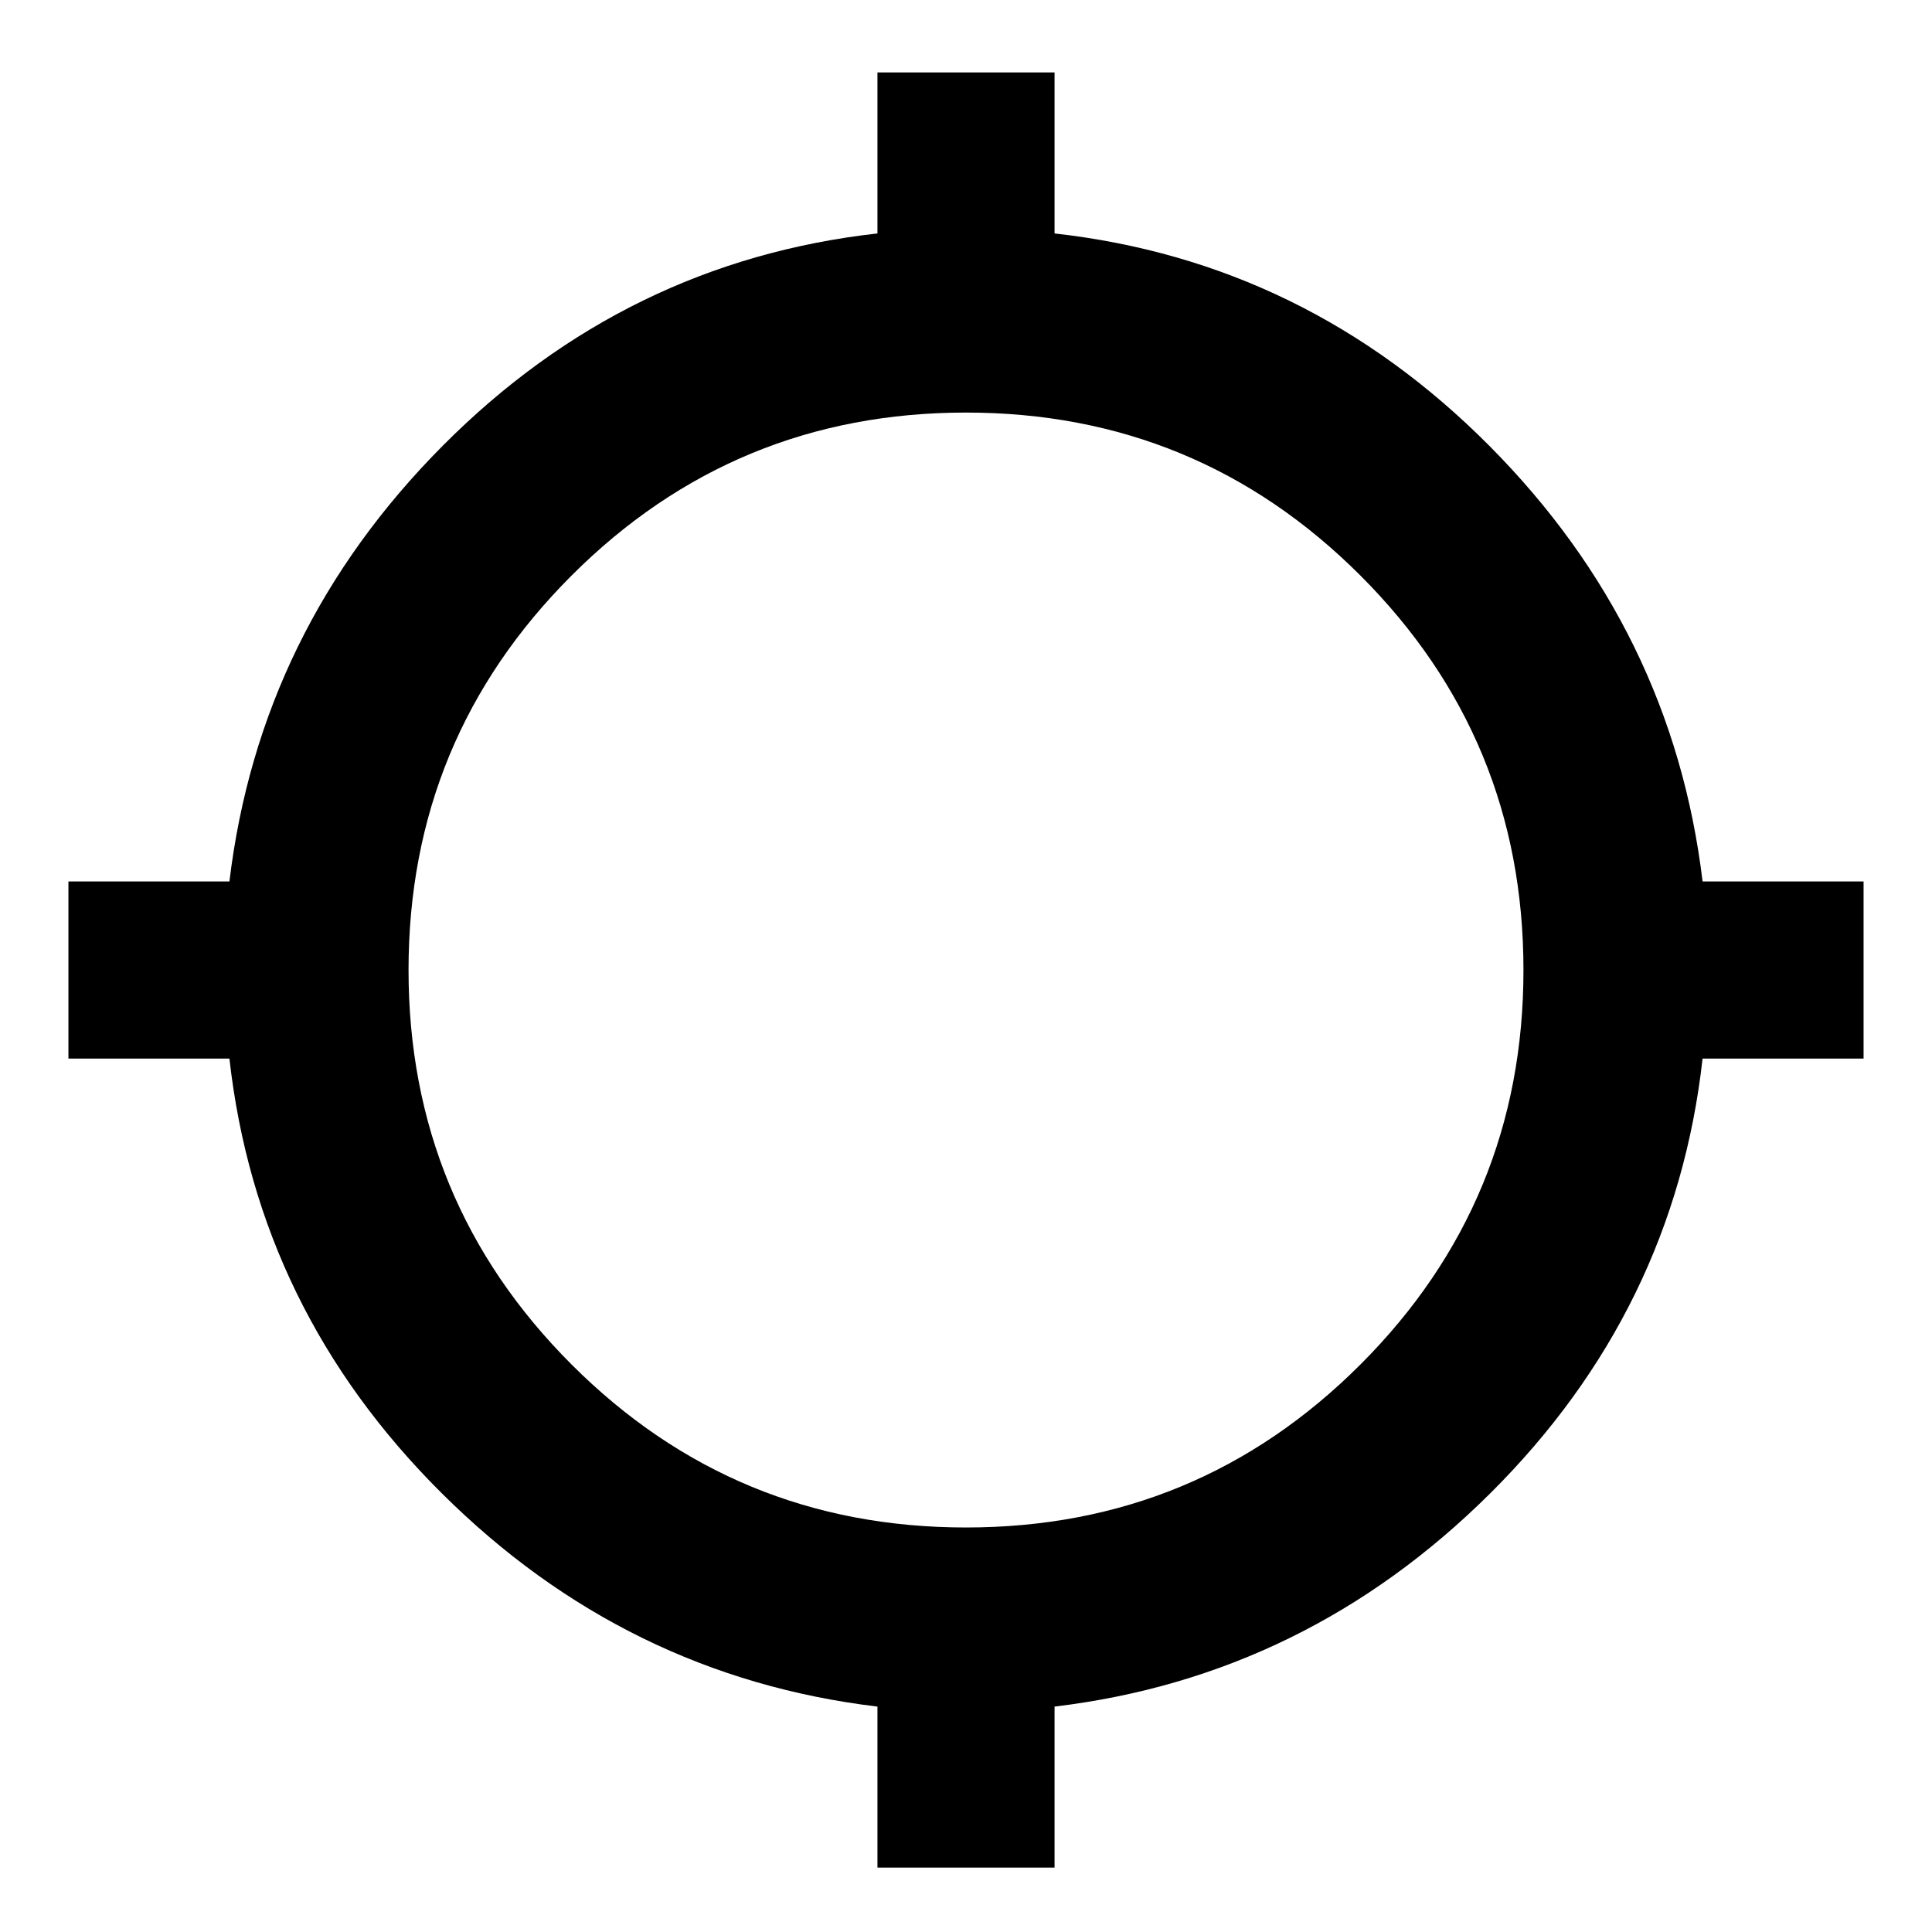 <svg xmlns="http://www.w3.org/2000/svg" height="24" width="24"><path d="M10.9 23.2V21.2Q7.775 20.825 5.488 18.55Q3.2 16.275 2.85 13.15H0.85V10.95H2.85Q3.225 7.825 5.5 5.537Q7.775 3.25 10.9 2.9V0.9H13.1V2.9Q16.225 3.25 18.5 5.537Q20.775 7.825 21.15 10.95H23.15V13.15H21.15Q20.8 16.275 18.513 18.55Q16.225 20.825 13.1 21.2V23.2ZM12 18.975Q14.875 18.975 16.9 16.95Q18.925 14.925 18.925 12.05Q18.925 9.175 16.9 7.15Q14.875 5.125 12 5.125Q9.125 5.125 7.1 7.15Q5.075 9.175 5.075 12.05Q5.075 14.925 7.1 16.95Q9.125 18.975 12 18.975Z"/></svg>